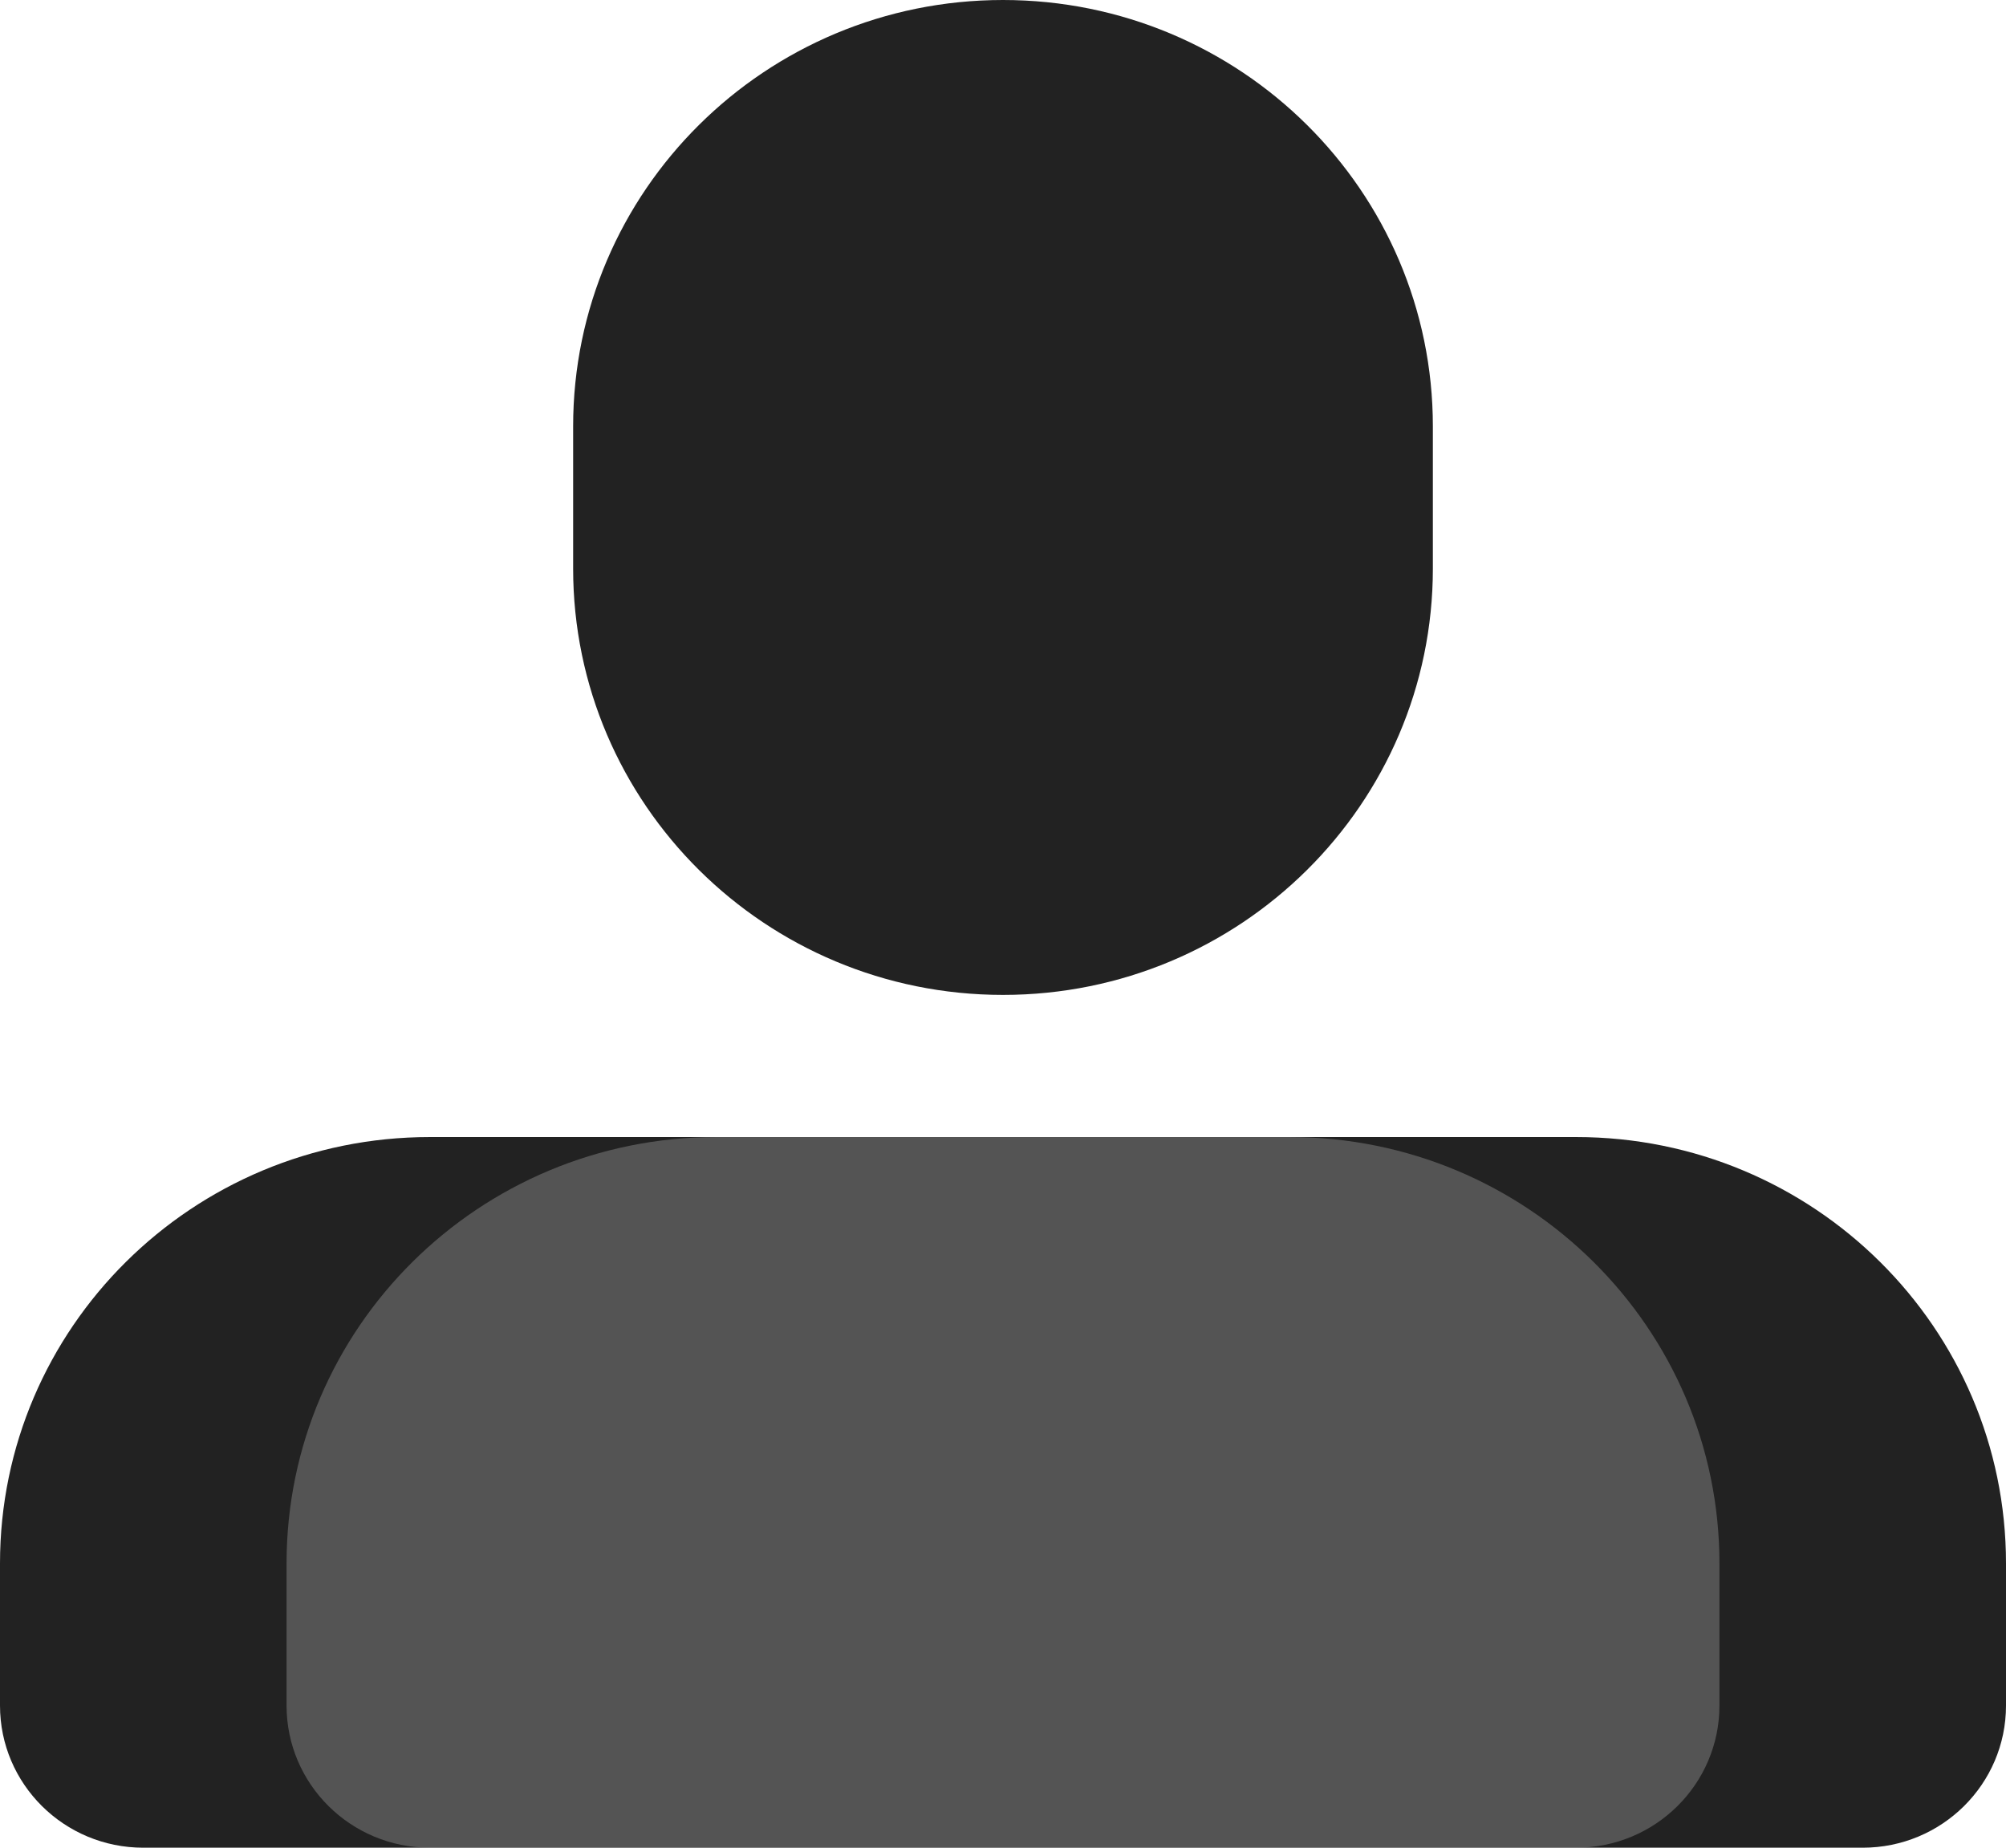 <?xml version="1.0" encoding="UTF-8"?>
<svg width="76px" height="70px" viewBox="0 0 76 70" version="1.1" xmlns="http://www.w3.org/2000/svg" xmlns:xlink="http://www.w3.org/1999/xlink">
    <title>user</title>
    <g id="页面-1" stroke="none" stroke-width="1" fill="none" fill-rule="evenodd">
        <g id="Extra-Large备份-2" transform="translate(-228, -136)" fill-rule="nonzero">
            <g id="user" transform="translate(228, 136)">
                <path d="M54.286,16.154 C54.286,7.232 46.994,0 38,0 C29.006,0 21.714,7.232 21.714,16.154 L21.714,21.538 C21.714,30.46 29.006,37.692 38,37.692 C46.994,37.692 54.286,30.46 54.286,21.538 L54.286,16.154 L54.286,16.154 Z M16.286,43.077 C7.291,43.077 0,50.309 0,59.231 L0,64.615 C0,67.589 2.43,70 5.429,70 L70.571,70 C73.57,70 76,67.589 76,64.615 L76,59.231 C76,50.309 68.709,43.077 59.714,43.077 L16.286,43.077 L16.286,43.077 Z" id="形状" fill="#222222"></path>
                <path d="M27.143,43.077 L48.857,43.077 C57.851,43.077 65.143,50.309 65.143,59.231 L65.143,64.615 C65.143,67.589 62.712,70 59.714,70 L16.286,70 C13.288,70 10.857,67.589 10.857,64.615 L10.857,59.231 C10.857,50.309 18.149,43.077 27.143,43.077 Z" id="路径" fill-opacity="0.402" fill="#A0A0A0"></path>
            </g>
        </g>
    </g>
</svg>
